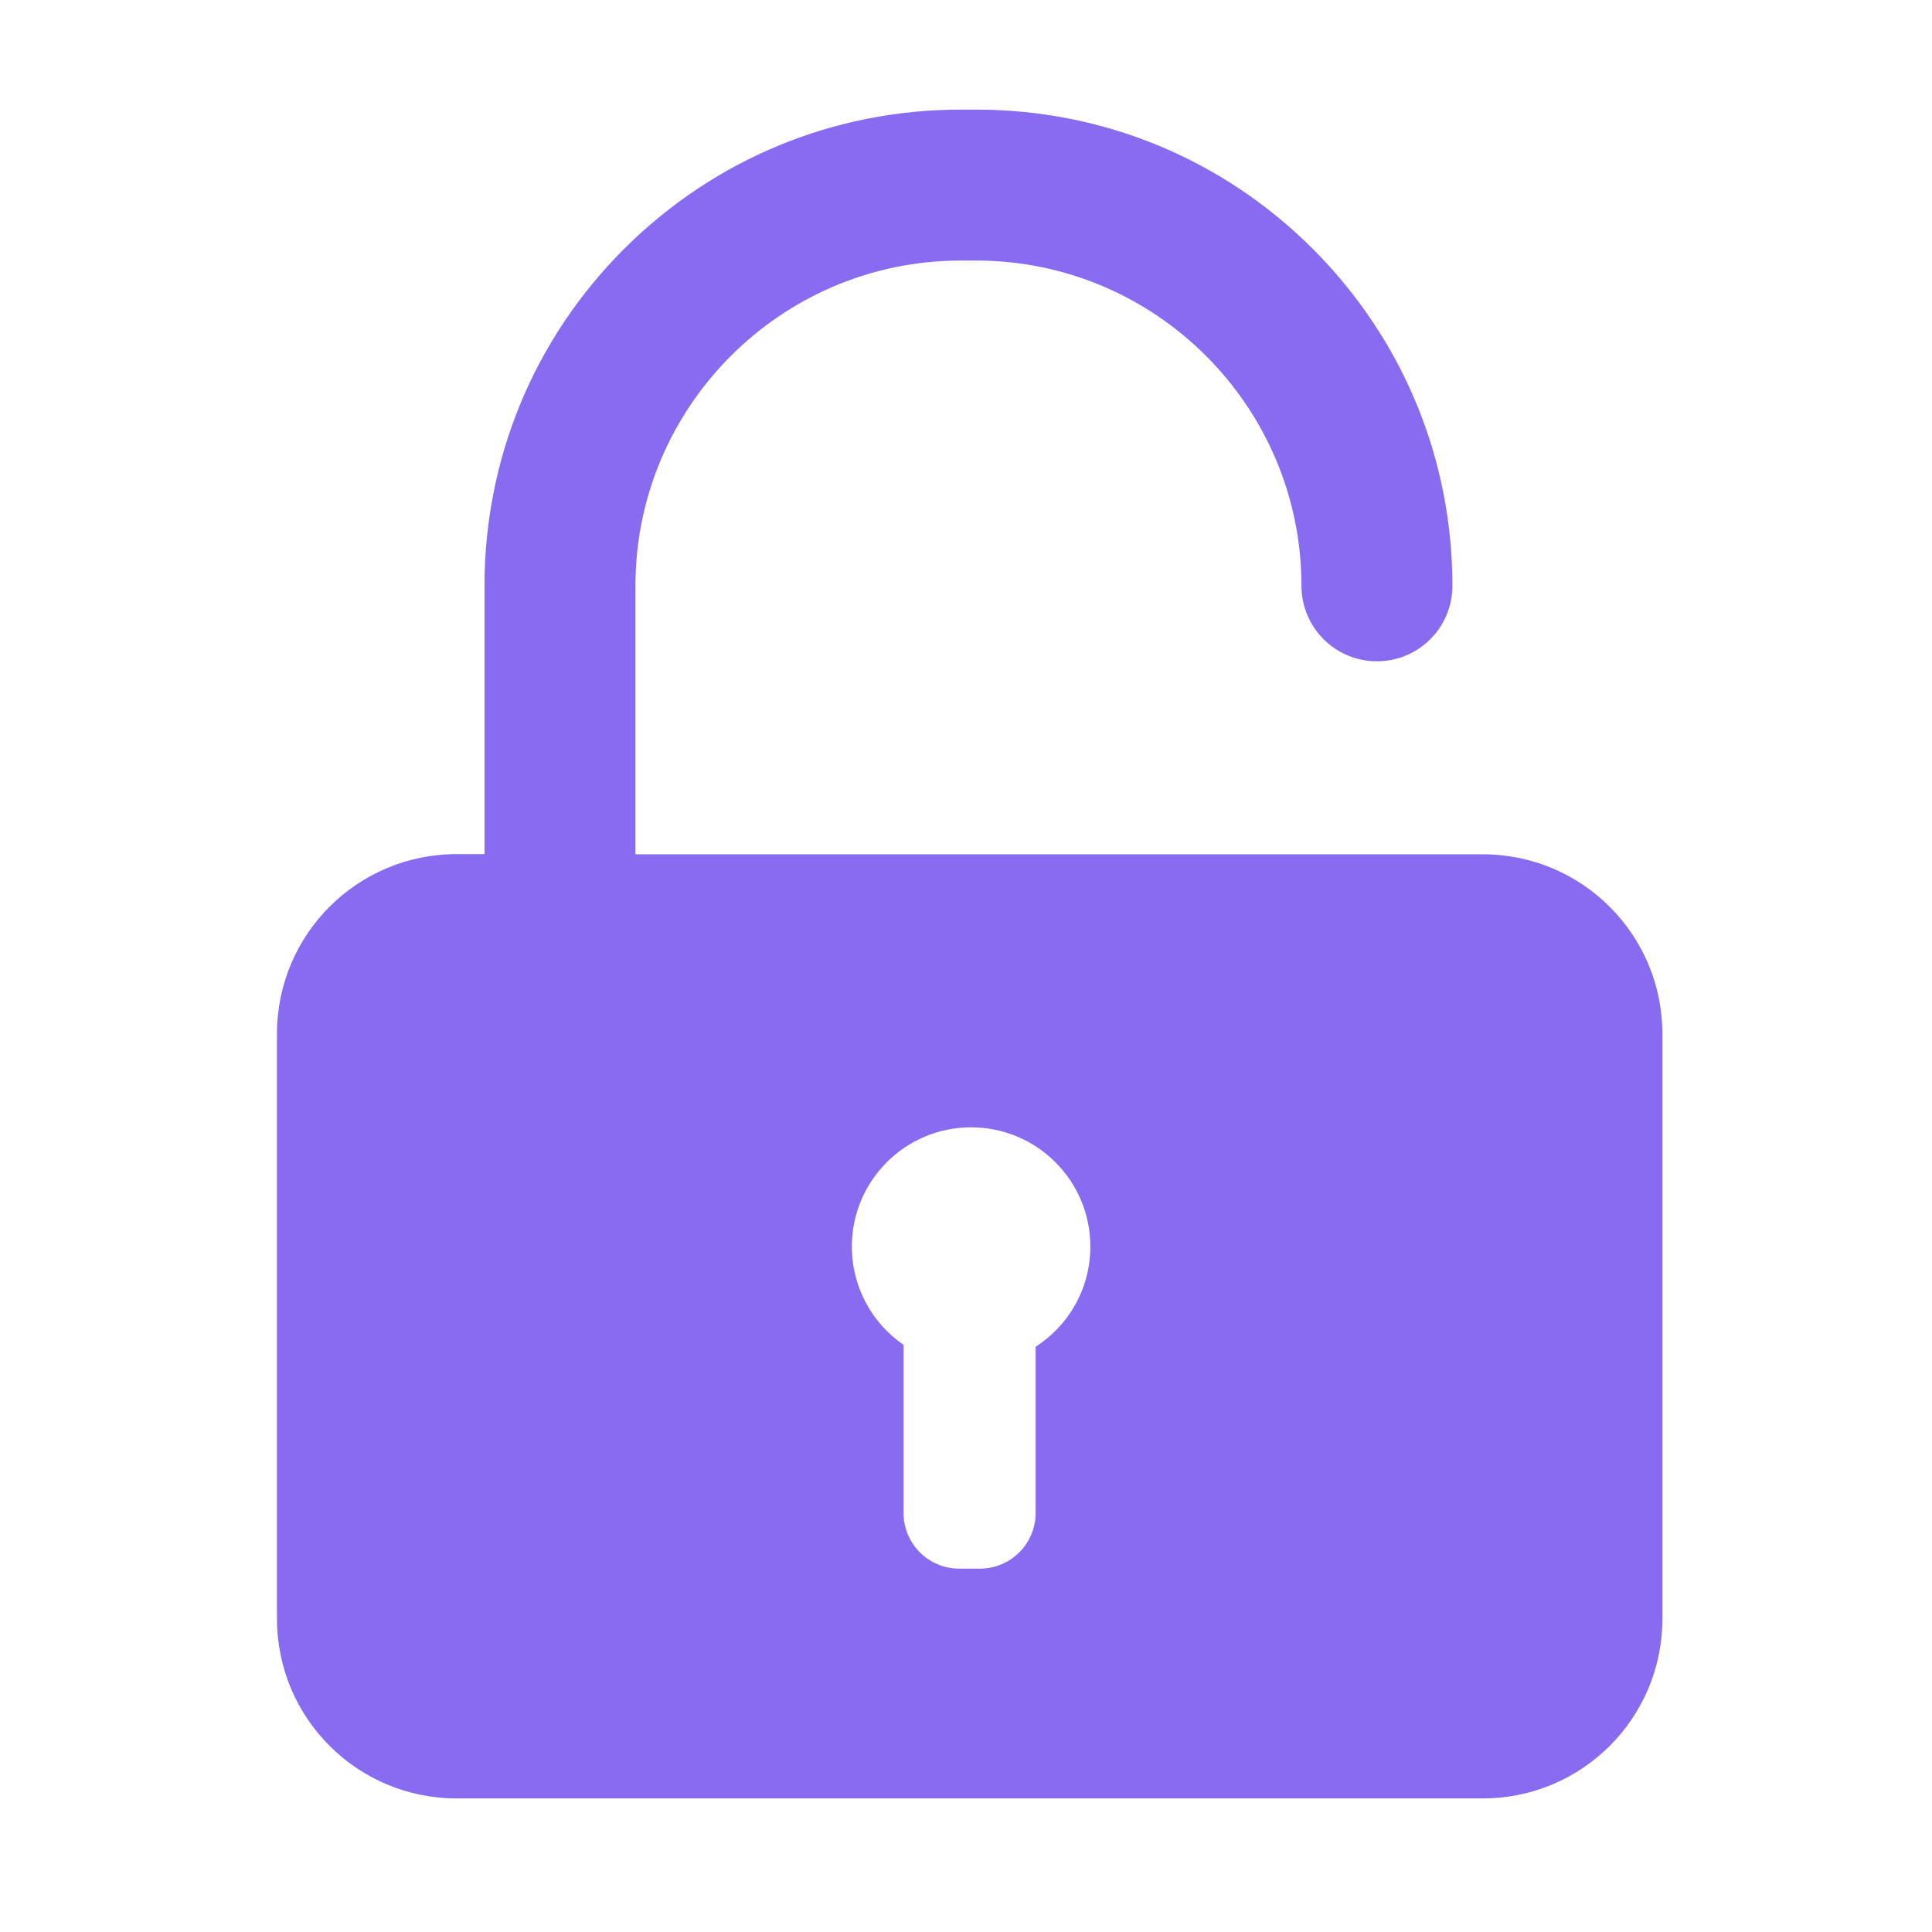 <?xml version="1.0" standalone="no"?><!DOCTYPE svg PUBLIC "-//W3C//DTD SVG 1.1//EN" "http://www.w3.org/Graphics/SVG/1.1/DTD/svg11.dtd"><svg fill="#886bf1" t="1676602490919" class="icon" viewBox="0 0 1024 1024" version="1.1" xmlns="http://www.w3.org/2000/svg" p-id="5676" xmlns:xlink="http://www.w3.org/1999/xlink" width="128" height="128"><path d="M785.9 452.8H336.8V310.5c0-95.1 77.4-172.4 172.4-172.4h8.2c95.1 0 172.4 77.4 172.4 172.4 0 22.1 17.9 40 40 40s40-17.9 40-40c0-67.4-26.3-130.8-73.9-178.5-47.7-47.7-111.1-73.9-178.5-73.9h-8.2c-67.4 0-130.8 26.3-178.5 73.9-47.7 47.7-73.9 111.1-73.9 178.5v142.2H242c-52.6 0-95.2 42.6-95.2 95.2V858c0 52.6 42.6 95.2 95.2 95.2h543.9c52.6 0 95.2-42.6 95.2-95.2V548c0-52.6-42.6-95.2-95.2-95.2z m-237 261v88.1c0 16.3-13.2 29.5-29.5 29.5h-11c-16.3 0-29.5-13.2-29.5-29.5v-89.1c-16.6-11.4-27.4-30.5-27.4-52.1 0-34.9 28.3-63.2 63.2-63.2s63.2 28.3 63.2 63.2c0 22.3-11.5 41.9-29 53.1z"    p-id="5677"></path></svg>